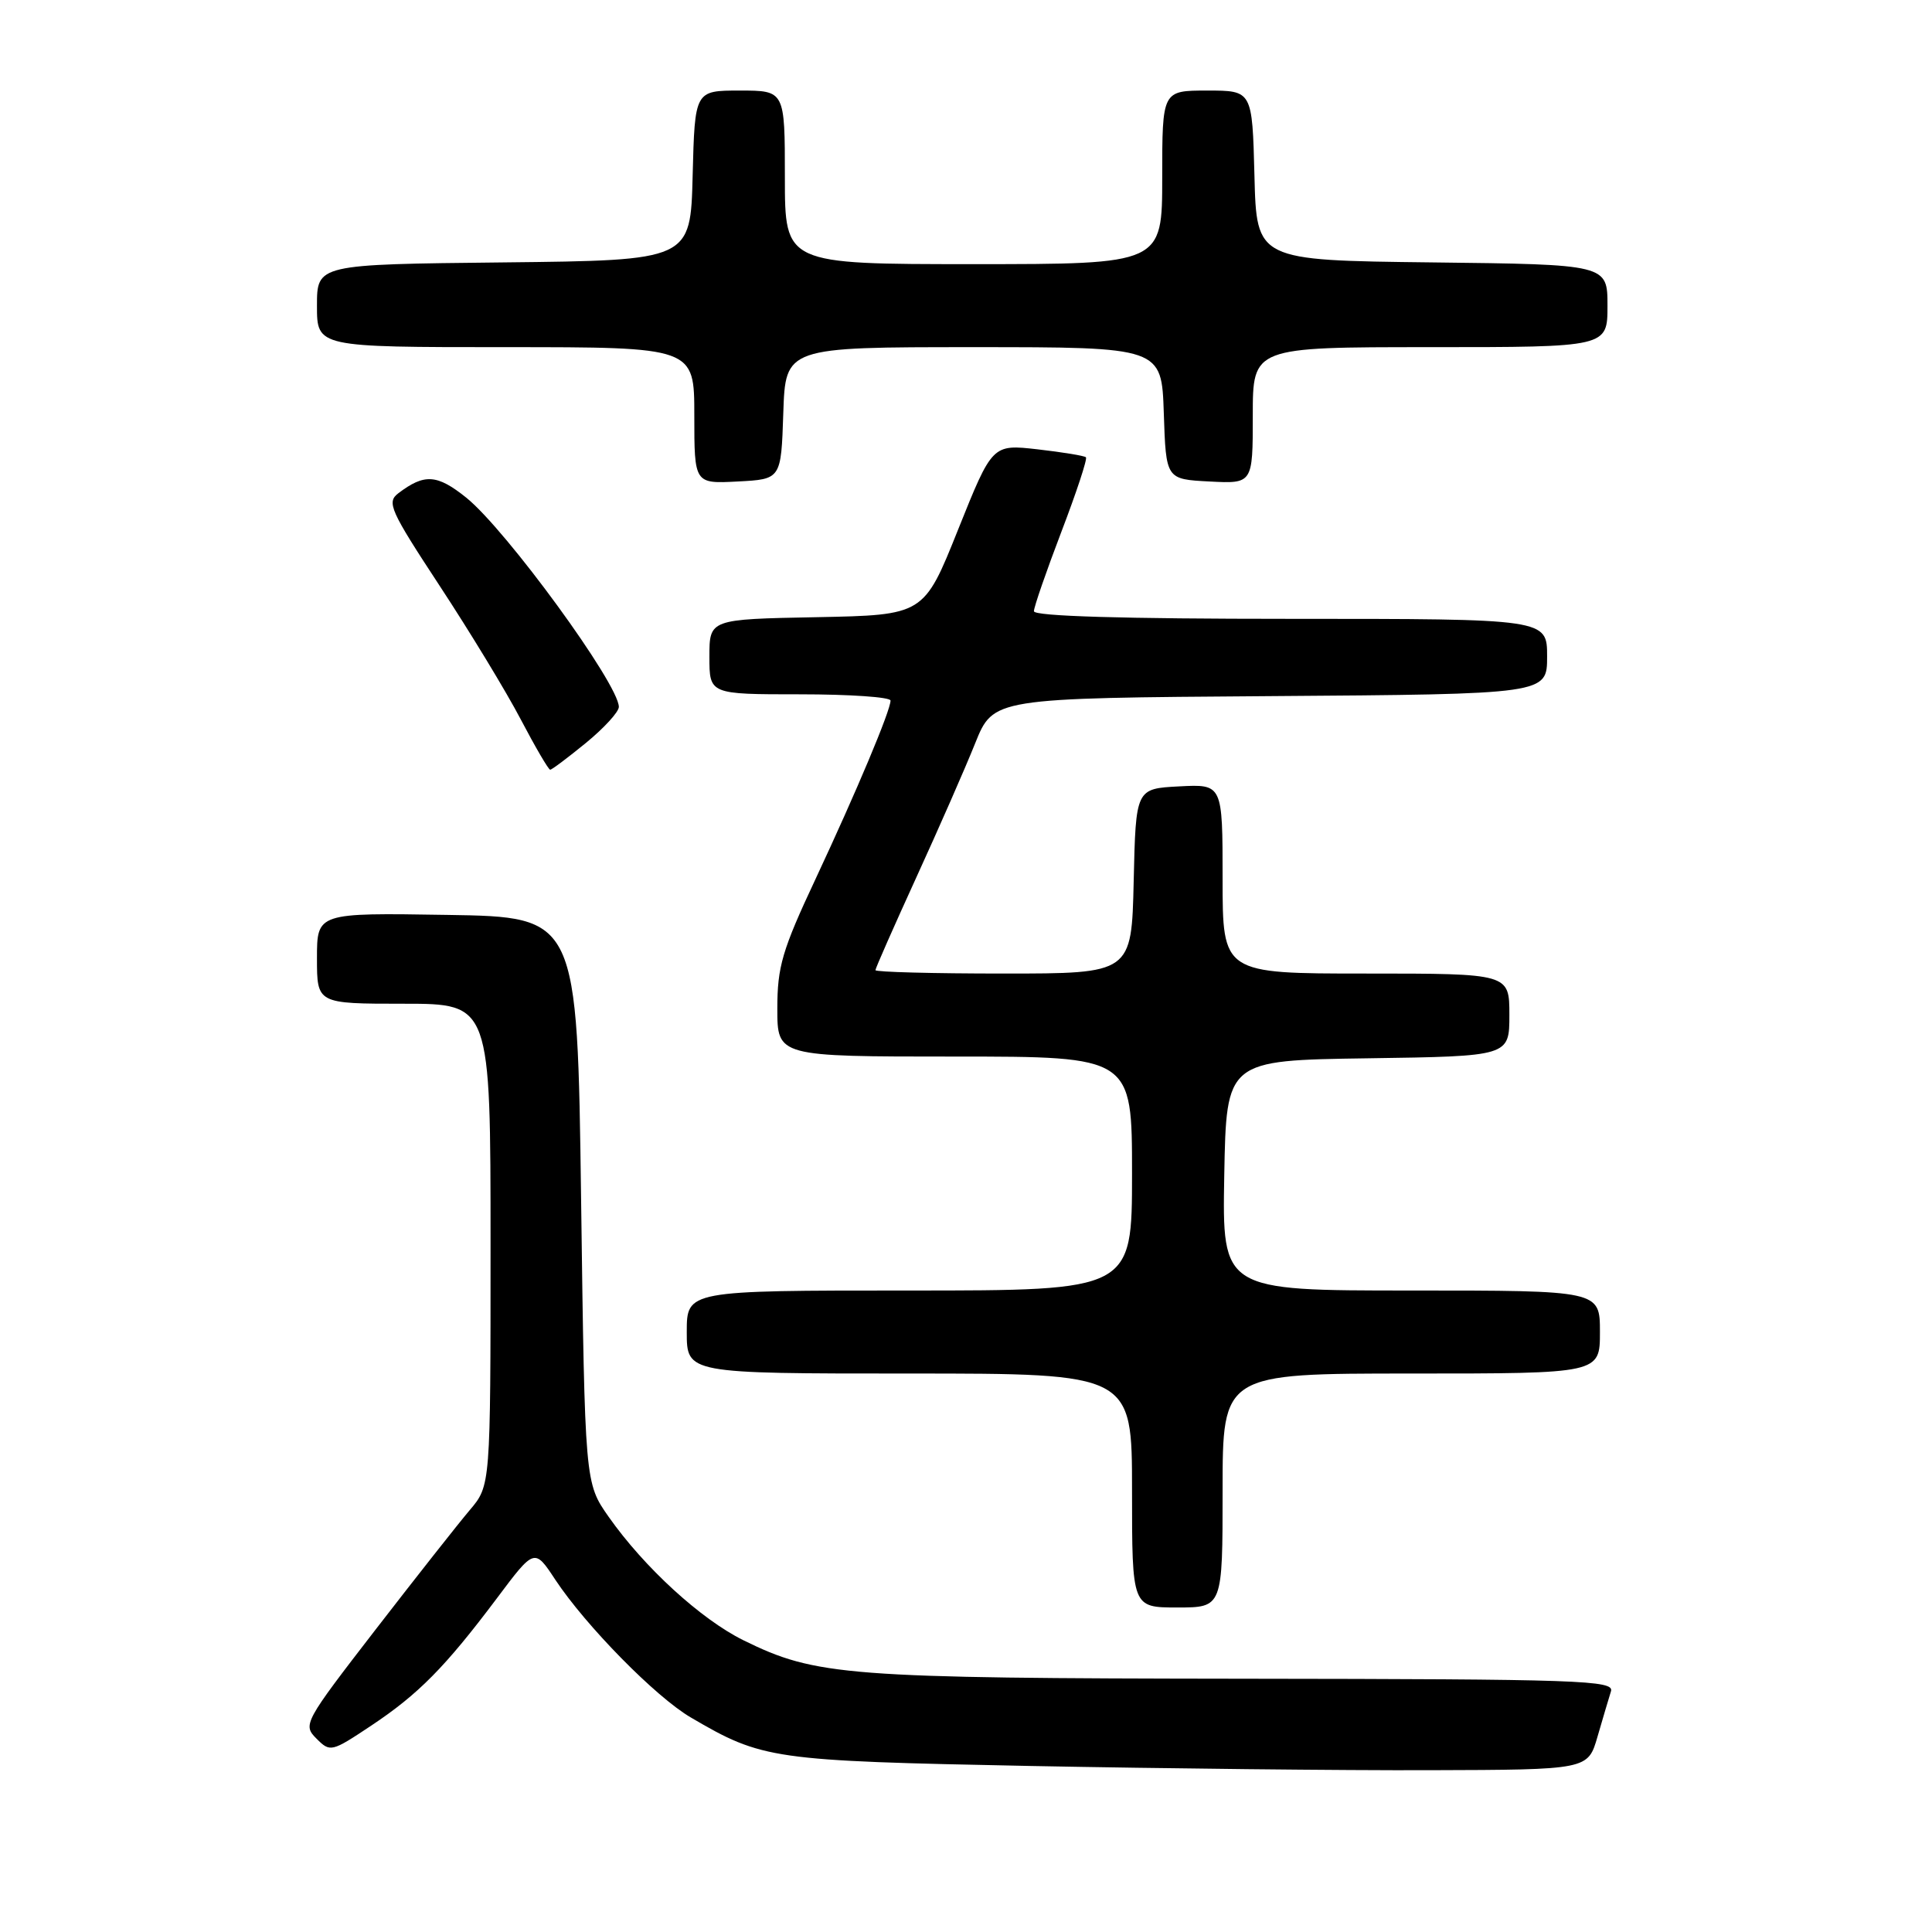 <?xml version="1.0" encoding="UTF-8" standalone="no"?>
<!DOCTYPE svg PUBLIC "-//W3C//DTD SVG 1.1//EN" "http://www.w3.org/Graphics/SVG/1.1/DTD/svg11.dtd" >
<svg xmlns="http://www.w3.org/2000/svg" xmlns:xlink="http://www.w3.org/1999/xlink" version="1.1" viewBox="0 0 256 256">
 <g >
 <path fill="currentColor"
d=" M 211.68 230.11 C 212.38 227.70 213.18 225.00 213.46 224.11 C 213.93 222.65 209.53 222.49 164.74 222.44 C 112.09 222.38 108.12 222.08 98.50 217.34 C 92.86 214.55 85.37 207.69 80.66 201.00 C 77.50 196.50 77.50 196.50 77.00 159.00 C 76.50 121.50 76.50 121.50 59.25 121.23 C 42.00 120.95 42.00 120.95 42.00 126.98 C 42.00 133.00 42.00 133.00 53.50 133.00 C 65.00 133.00 65.00 133.00 65.00 164.92 C 65.00 196.85 65.00 196.85 62.25 200.09 C 60.74 201.87 55.13 208.99 49.78 215.91 C 40.28 228.21 40.10 228.54 41.93 230.37 C 43.75 232.20 43.92 232.16 49.15 228.68 C 55.44 224.50 58.98 220.91 65.81 211.82 C 70.82 205.13 70.82 205.13 73.58 209.32 C 77.62 215.42 86.88 224.85 91.53 227.57 C 101.04 233.14 102.26 233.32 136.50 234.00 C 154.10 234.34 177.93 234.60 189.46 234.56 C 210.41 234.50 210.41 234.50 211.68 230.11 Z  M 162.00 197.50 C 162.00 182.00 162.00 182.00 187.00 182.00 C 212.00 182.00 212.00 182.00 212.00 176.50 C 212.00 171.00 212.00 171.00 186.97 171.00 C 161.95 171.00 161.95 171.00 162.22 155.75 C 162.50 140.50 162.50 140.50 181.25 140.23 C 200.00 139.96 200.00 139.96 200.00 134.48 C 200.00 129.00 200.00 129.00 181.00 129.00 C 162.00 129.00 162.00 129.00 162.00 116.45 C 162.00 103.90 162.00 103.90 156.25 104.20 C 150.50 104.50 150.50 104.50 150.22 116.75 C 149.94 129.00 149.94 129.00 132.97 129.00 C 123.64 129.00 116.00 128.80 116.00 128.55 C 116.00 128.31 118.43 122.80 121.40 116.30 C 124.37 109.81 127.89 101.80 129.21 98.50 C 131.62 92.50 131.62 92.50 168.31 92.24 C 205.00 91.98 205.00 91.98 205.00 86.99 C 205.00 82.00 205.00 82.00 171.00 82.00 C 148.76 82.00 137.00 81.65 137.00 80.99 C 137.00 80.43 138.64 75.70 140.64 70.46 C 142.64 65.23 144.11 60.79 143.89 60.59 C 143.68 60.39 140.80 59.92 137.50 59.54 C 131.49 58.86 131.49 58.86 126.95 70.18 C 122.42 81.50 122.42 81.50 108.21 81.78 C 94.00 82.05 94.00 82.05 94.00 87.03 C 94.00 92.00 94.00 92.00 106.00 92.00 C 112.60 92.00 118.00 92.37 118.00 92.83 C 118.00 94.15 113.54 104.77 108.07 116.46 C 103.64 125.90 103.00 128.09 103.00 133.64 C 103.00 140.00 103.00 140.00 126.50 140.00 C 150.00 140.00 150.00 140.00 150.00 155.50 C 150.00 171.00 150.00 171.00 120.50 171.00 C 91.00 171.00 91.00 171.00 91.00 176.50 C 91.00 182.00 91.00 182.00 120.50 182.00 C 150.00 182.00 150.00 182.00 150.00 197.50 C 150.00 213.00 150.00 213.00 156.00 213.00 C 162.00 213.00 162.00 213.00 162.00 197.50 Z  M 77.65 98.43 C 80.04 96.47 82.00 94.33 82.00 93.67 C 82.00 90.66 67.08 70.21 61.78 65.94 C 57.91 62.84 56.24 62.73 52.78 65.36 C 51.21 66.56 51.68 67.61 58.28 77.66 C 62.25 83.70 67.08 91.65 69.00 95.32 C 70.92 98.98 72.68 101.99 72.90 101.99 C 73.12 102.00 75.25 100.39 77.65 98.43 Z  M 103.79 54.75 C 104.08 46.00 104.08 46.00 129.00 46.00 C 153.92 46.00 153.92 46.00 154.21 54.75 C 154.50 63.50 154.50 63.50 160.25 63.80 C 166.00 64.10 166.00 64.10 166.00 55.05 C 166.00 46.00 166.00 46.00 189.50 46.00 C 213.00 46.00 213.00 46.00 213.00 40.52 C 213.00 35.04 213.00 35.04 189.75 34.77 C 166.50 34.50 166.50 34.50 166.22 23.25 C 165.93 12.00 165.93 12.00 159.97 12.00 C 154.00 12.00 154.00 12.00 154.00 23.50 C 154.00 35.00 154.00 35.00 129.00 35.00 C 104.00 35.00 104.00 35.00 104.00 23.50 C 104.00 12.00 104.00 12.00 98.03 12.00 C 92.07 12.00 92.07 12.00 91.78 23.25 C 91.50 34.50 91.50 34.50 66.75 34.77 C 42.00 35.03 42.00 35.03 42.00 40.52 C 42.00 46.00 42.00 46.00 67.00 46.00 C 92.00 46.00 92.00 46.00 92.00 55.05 C 92.00 64.10 92.00 64.10 97.75 63.80 C 103.50 63.50 103.50 63.50 103.79 54.75 Z "/>
</g>
</svg>